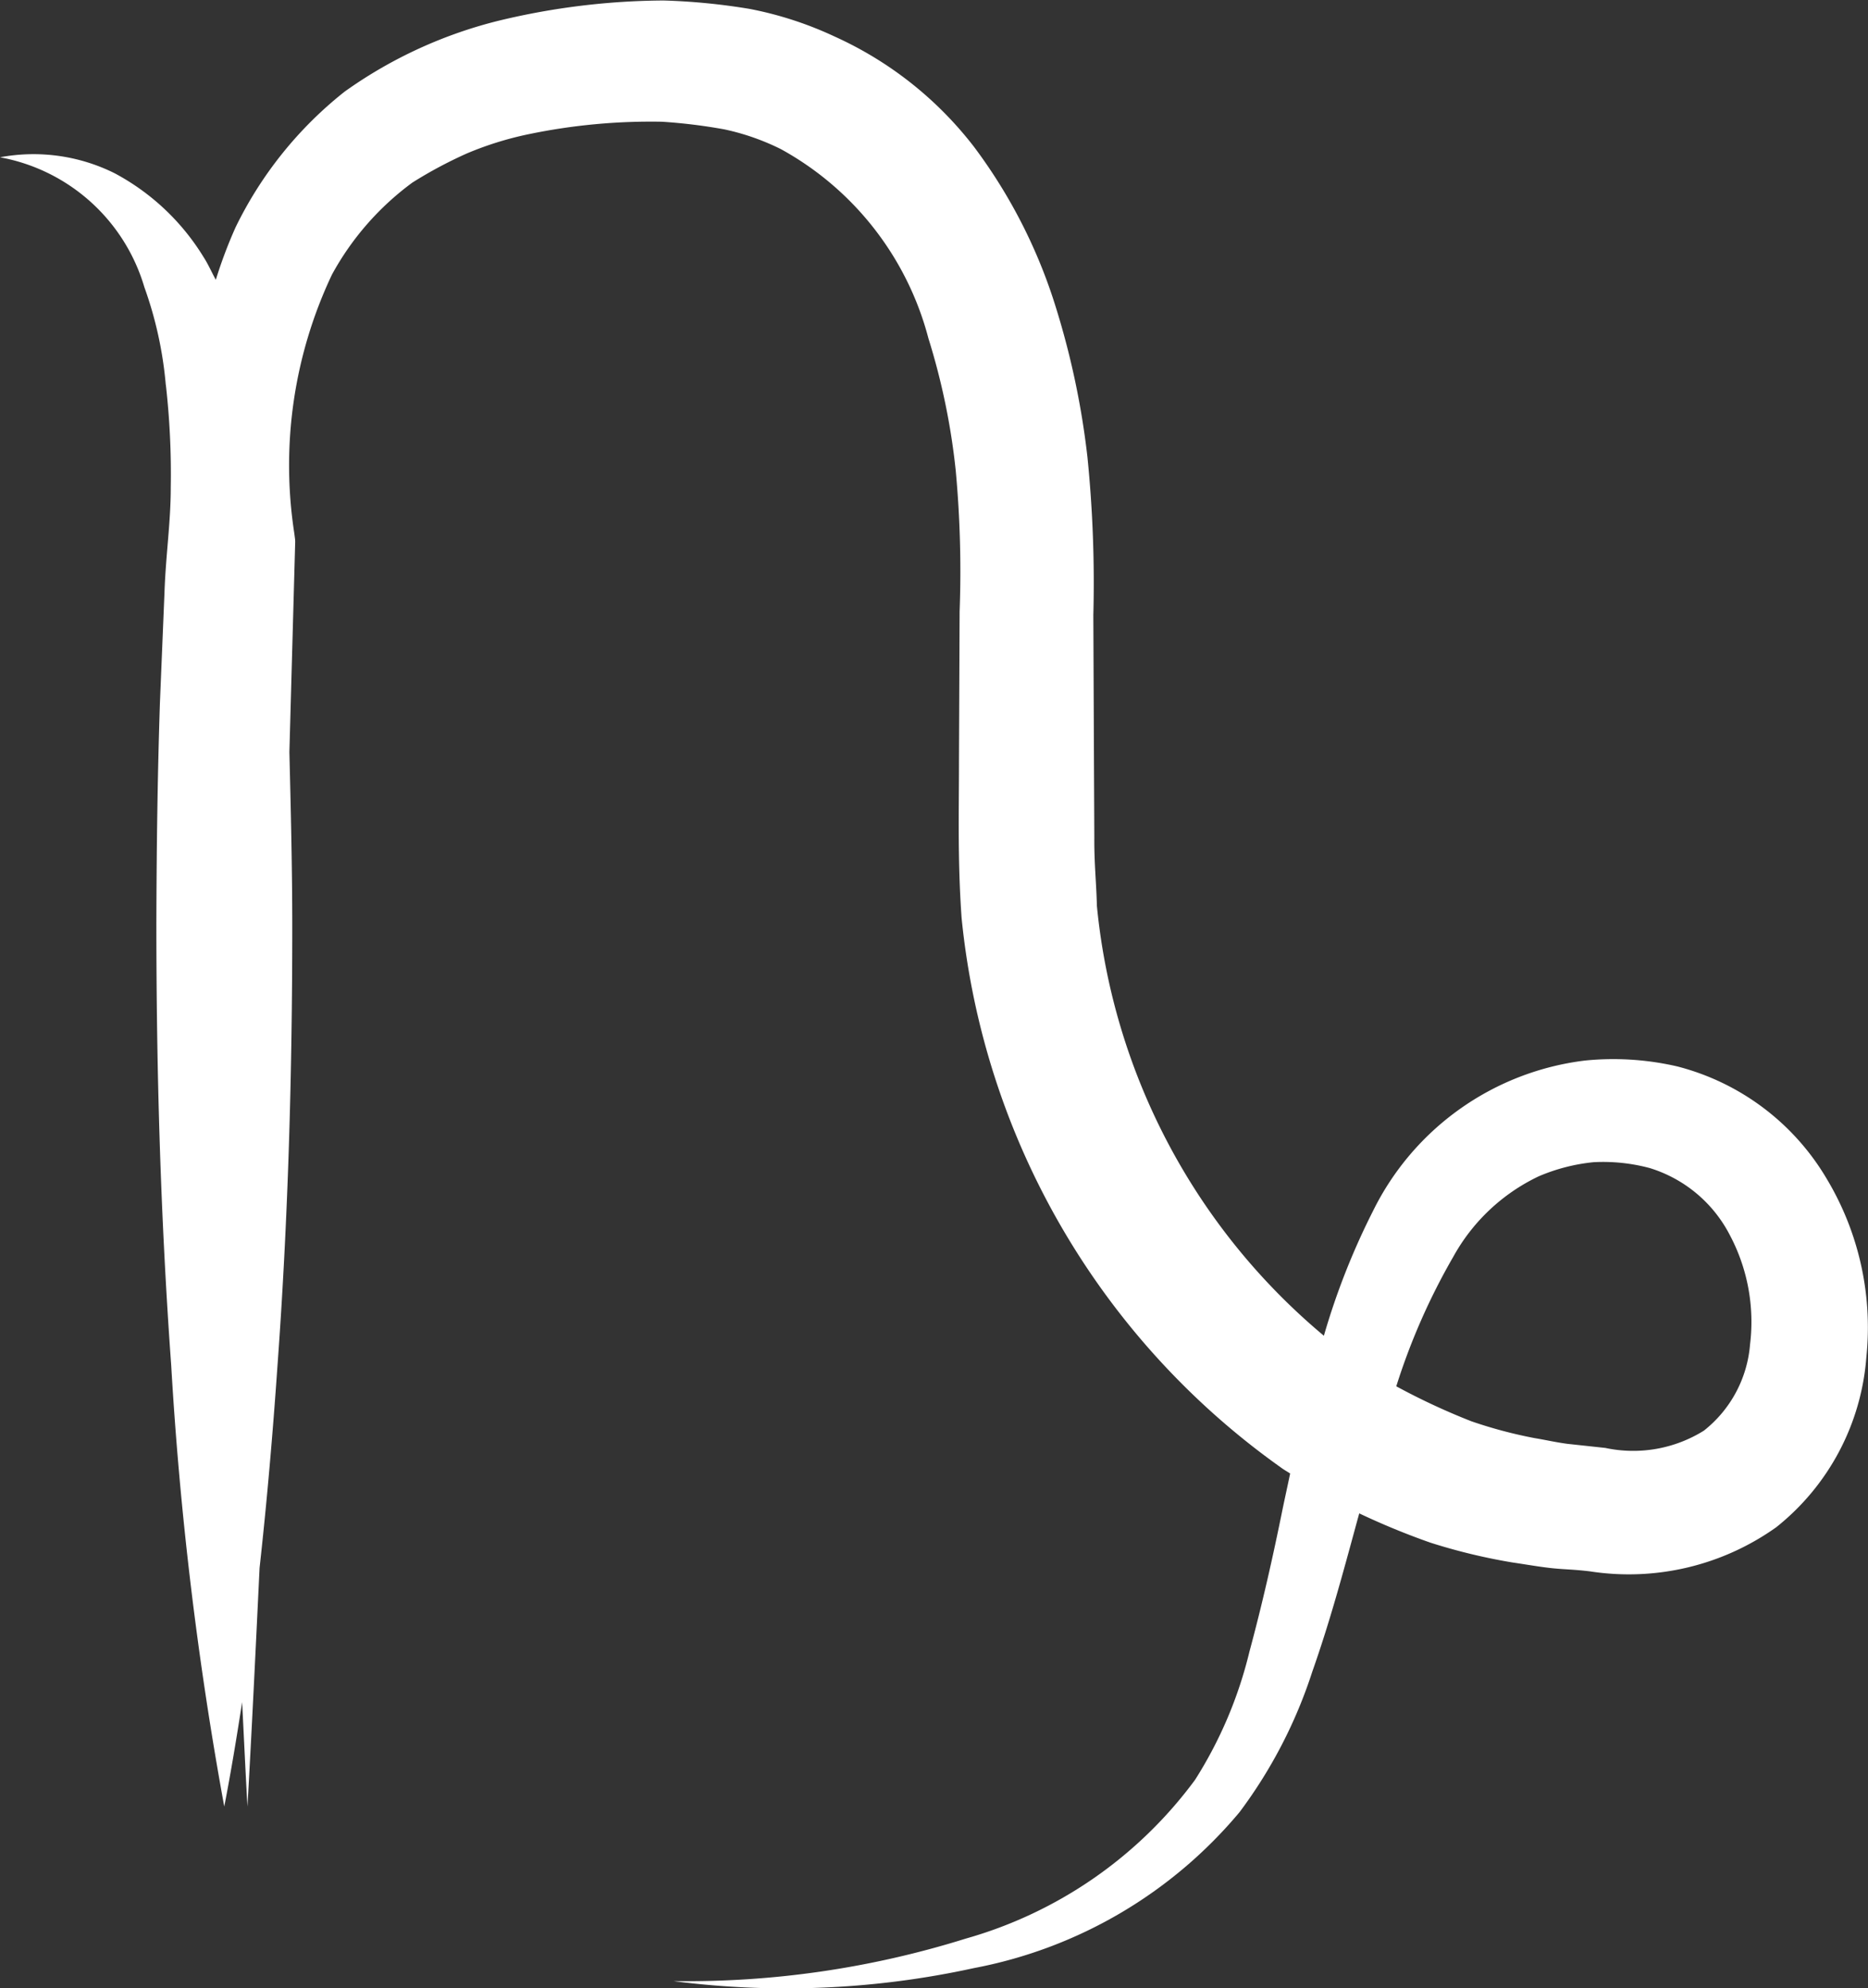 <svg xmlns="http://www.w3.org/2000/svg" width="37.774" height="40.198" viewBox="0 0 37.774 40.198">
  <rect x="0" y="0" width="37.774" height="40.198" fill="#333333" stroke="none"/>
  <path id="capricon" d="M345.981,2106.124a15.986,15.986,0,0,1,.1,2.08c0,.711-.1,1.35-.127,2.127l-.092,2.228c-.049,1.484-.068,2.972-.072,4.459,0,2.975.084,5.954.3,8.933a73.031,73.031,0,0,0,1.073,8.922c.136-.7.253-1.408.361-2.112.036.7.068,1.408.108,2.112.091-1.61.168-3.217.245-4.824.15-1.358.267-2.715.361-4.073.217-2.964.3-5.929.3-8.893,0-1.174-.029-2.351-.058-3.528l.117-4.235a.538.538,0,0,0-.005-.09l-.013-.1a9.01,9.01,0,0,1,.762-5.229,5.687,5.687,0,0,1,1.625-1.859,8.767,8.767,0,0,1,1.108-.592,6.7,6.7,0,0,1,1.24-.386,12.142,12.142,0,0,1,2.7-.253,10.994,10.994,0,0,1,1.264.155,4.811,4.811,0,0,1,1.143.4,6.142,6.142,0,0,1,2.981,3.824,13.751,13.751,0,0,1,.553,2.679,22.116,22.116,0,0,1,.078,2.842l-.013,3.04c0,1.008-.029,2,.053,3.156a15.507,15.507,0,0,0,6.466,11.118c.057.043.12.076.178.115-.049.235-.1.466-.149.7-.2.99-.418,1.953-.674,2.9a8.567,8.567,0,0,1-1.1,2.593,8.7,8.7,0,0,1-4.637,3.21,18.877,18.877,0,0,1-5.912.859,17.761,17.761,0,0,0,6.078-.263,9.24,9.24,0,0,0,5.37-3.152,9.723,9.723,0,0,0,1.472-2.842c.347-.982.614-1.971.879-2.943.023-.087.047-.17.07-.256a14.788,14.788,0,0,0,1.439.592,11.861,11.861,0,0,0,1.656.4c.275.04.576.094.831.119s.4.021.737.061a5.14,5.14,0,0,0,3.77-.892,4.861,4.861,0,0,0,1.822-3.441,5.838,5.838,0,0,0-.8-3.6,4.933,4.933,0,0,0-3.024-2.275,5.735,5.735,0,0,0-1.865-.119,5.522,5.522,0,0,0-4.29,3.047,14.459,14.459,0,0,0-.991,2.517,12.953,12.953,0,0,1-4.59-8.691c-.011-.466-.056-.863-.052-1.379l-.007-1.5-.013-3a25.288,25.288,0,0,0-.119-3.192,16.348,16.348,0,0,0-.7-3.221,10.658,10.658,0,0,0-1.595-3.055,7.409,7.409,0,0,0-2.823-2.231,7.3,7.3,0,0,0-1.713-.556,12.854,12.854,0,0,0-1.739-.17,14.489,14.489,0,0,0-3.3.4,9.139,9.139,0,0,0-3.149,1.441,7.9,7.9,0,0,0-2.207,2.744,9.364,9.364,0,0,0-.4,1.062c-.085-.155-.153-.314-.249-.462a4.7,4.7,0,0,0-1.8-1.694,3.679,3.679,0,0,0-2.315-.321,3.745,3.745,0,0,1,2.919,2.625,7.823,7.823,0,0,1,.434,1.982Zm26.026,17.65a3.867,3.867,0,0,1,1.738-1.643,3.769,3.769,0,0,1,1.108-.285,3.647,3.647,0,0,1,1.136.119,2.722,2.722,0,0,1,1.617,1.351,3.743,3.743,0,0,1,.411,2.213,2.472,2.472,0,0,1-.933,1.744,2.7,2.7,0,0,1-1.993.35l-.769-.083c-.247-.033-.441-.08-.664-.116a9.228,9.228,0,0,1-1.274-.339,13.546,13.546,0,0,1-1.521-.708A13.124,13.124,0,0,1,372.007,2123.773Z" transform="translate(-342.628 -2098.35)" fill="#fff" fill-rule="evenodd"/>
</svg>

